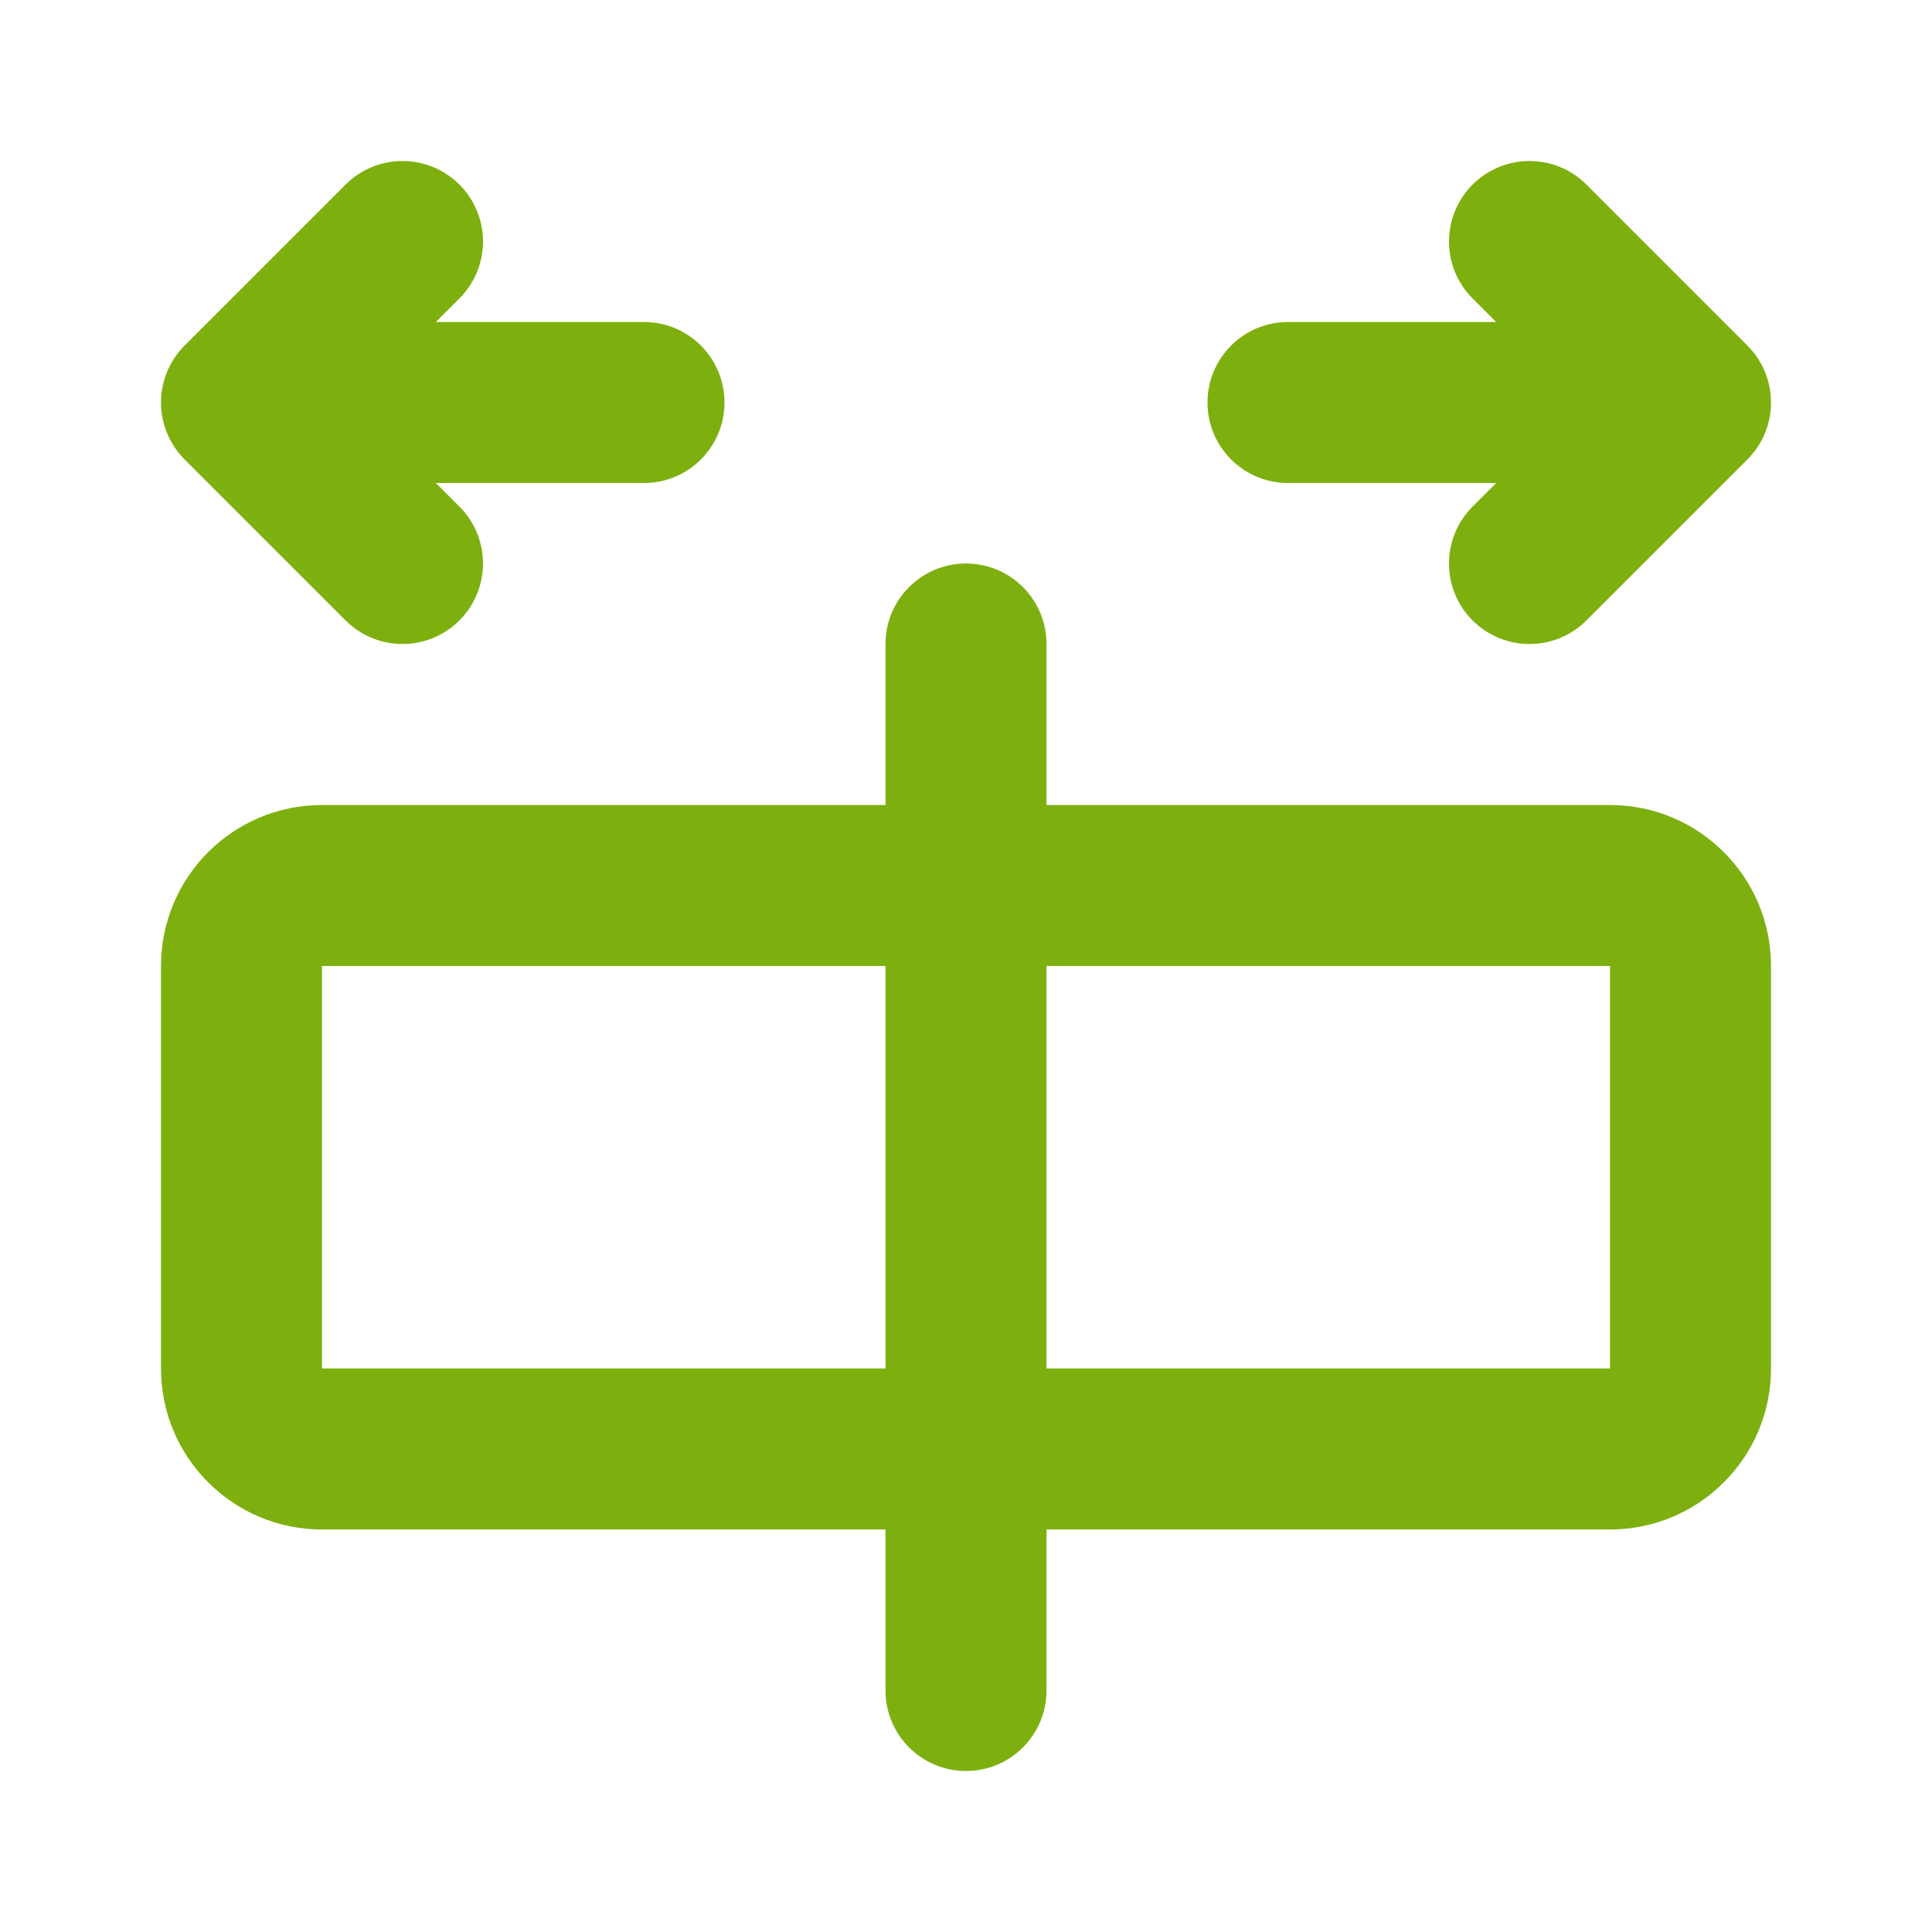 <!-- Generated by IcoMoon.io -->
<svg version="1.1" xmlns="http://www.w3.org/2000/svg" width="720" height="720" viewBox="0 0 720 720">
<title>sliderCenter</title>
<path fill="#7db00e" d="M651.213 171.213c5.493-5.492 8.409-12.583 8.754-19.774l0.033-1.716-0.003-0.041c-0.039-3.952-0.846-7.72-2.274-11.165-1.464-3.539-3.633-6.853-6.51-9.73l-60-60c-11.715-11.715-30.711-11.715-42.426 0s-11.715 30.71 0 42.427l8.787 8.787h-77.574c-16.569 0-30 13.432-30 30s13.431 30 30 30h77.574l-8.787 8.787c-11.715 11.716-11.715 30.71 0 42.427s30.711 11.715 42.426 0l60-60z"></path>
<path fill="#7db00e" d="M330 300v-60c0-16.568 13.431-30 30-30s30 13.432 30 30v60h210c33.138 0 60 26.862 60 60v150c0 33.138-26.862 60-60 60h-210v60c0 16.569-13.431 30-30 30s-30-13.431-30-30v-60h-210c-33.137 0-60-26.862-60-60v-150c0-33.138 26.863-60 60-60h210zM330 360h-210v150h210v-150zM390 360v150h210v-150h-210z"></path>
<path fill="#7db00e" d="M240 180h-77.574l8.787 8.787c11.715 11.716 11.715 30.71 0 42.427s-30.71 11.715-42.427 0l-60-60c-2.876-2.876-5.046-6.192-6.51-9.73-1.467-3.537-2.277-7.416-2.277-11.483s0.81-7.947 2.277-11.483c1.453-3.512 3.602-6.805 6.447-9.666l0.063-0.064 60-60c11.716-11.715 30.71-11.715 42.427 0s11.715 30.71 0 42.427l-8.787 8.787h77.574c16.568 0 30 13.432 30 30s-13.431 30-30 30z"></path>
</svg>

